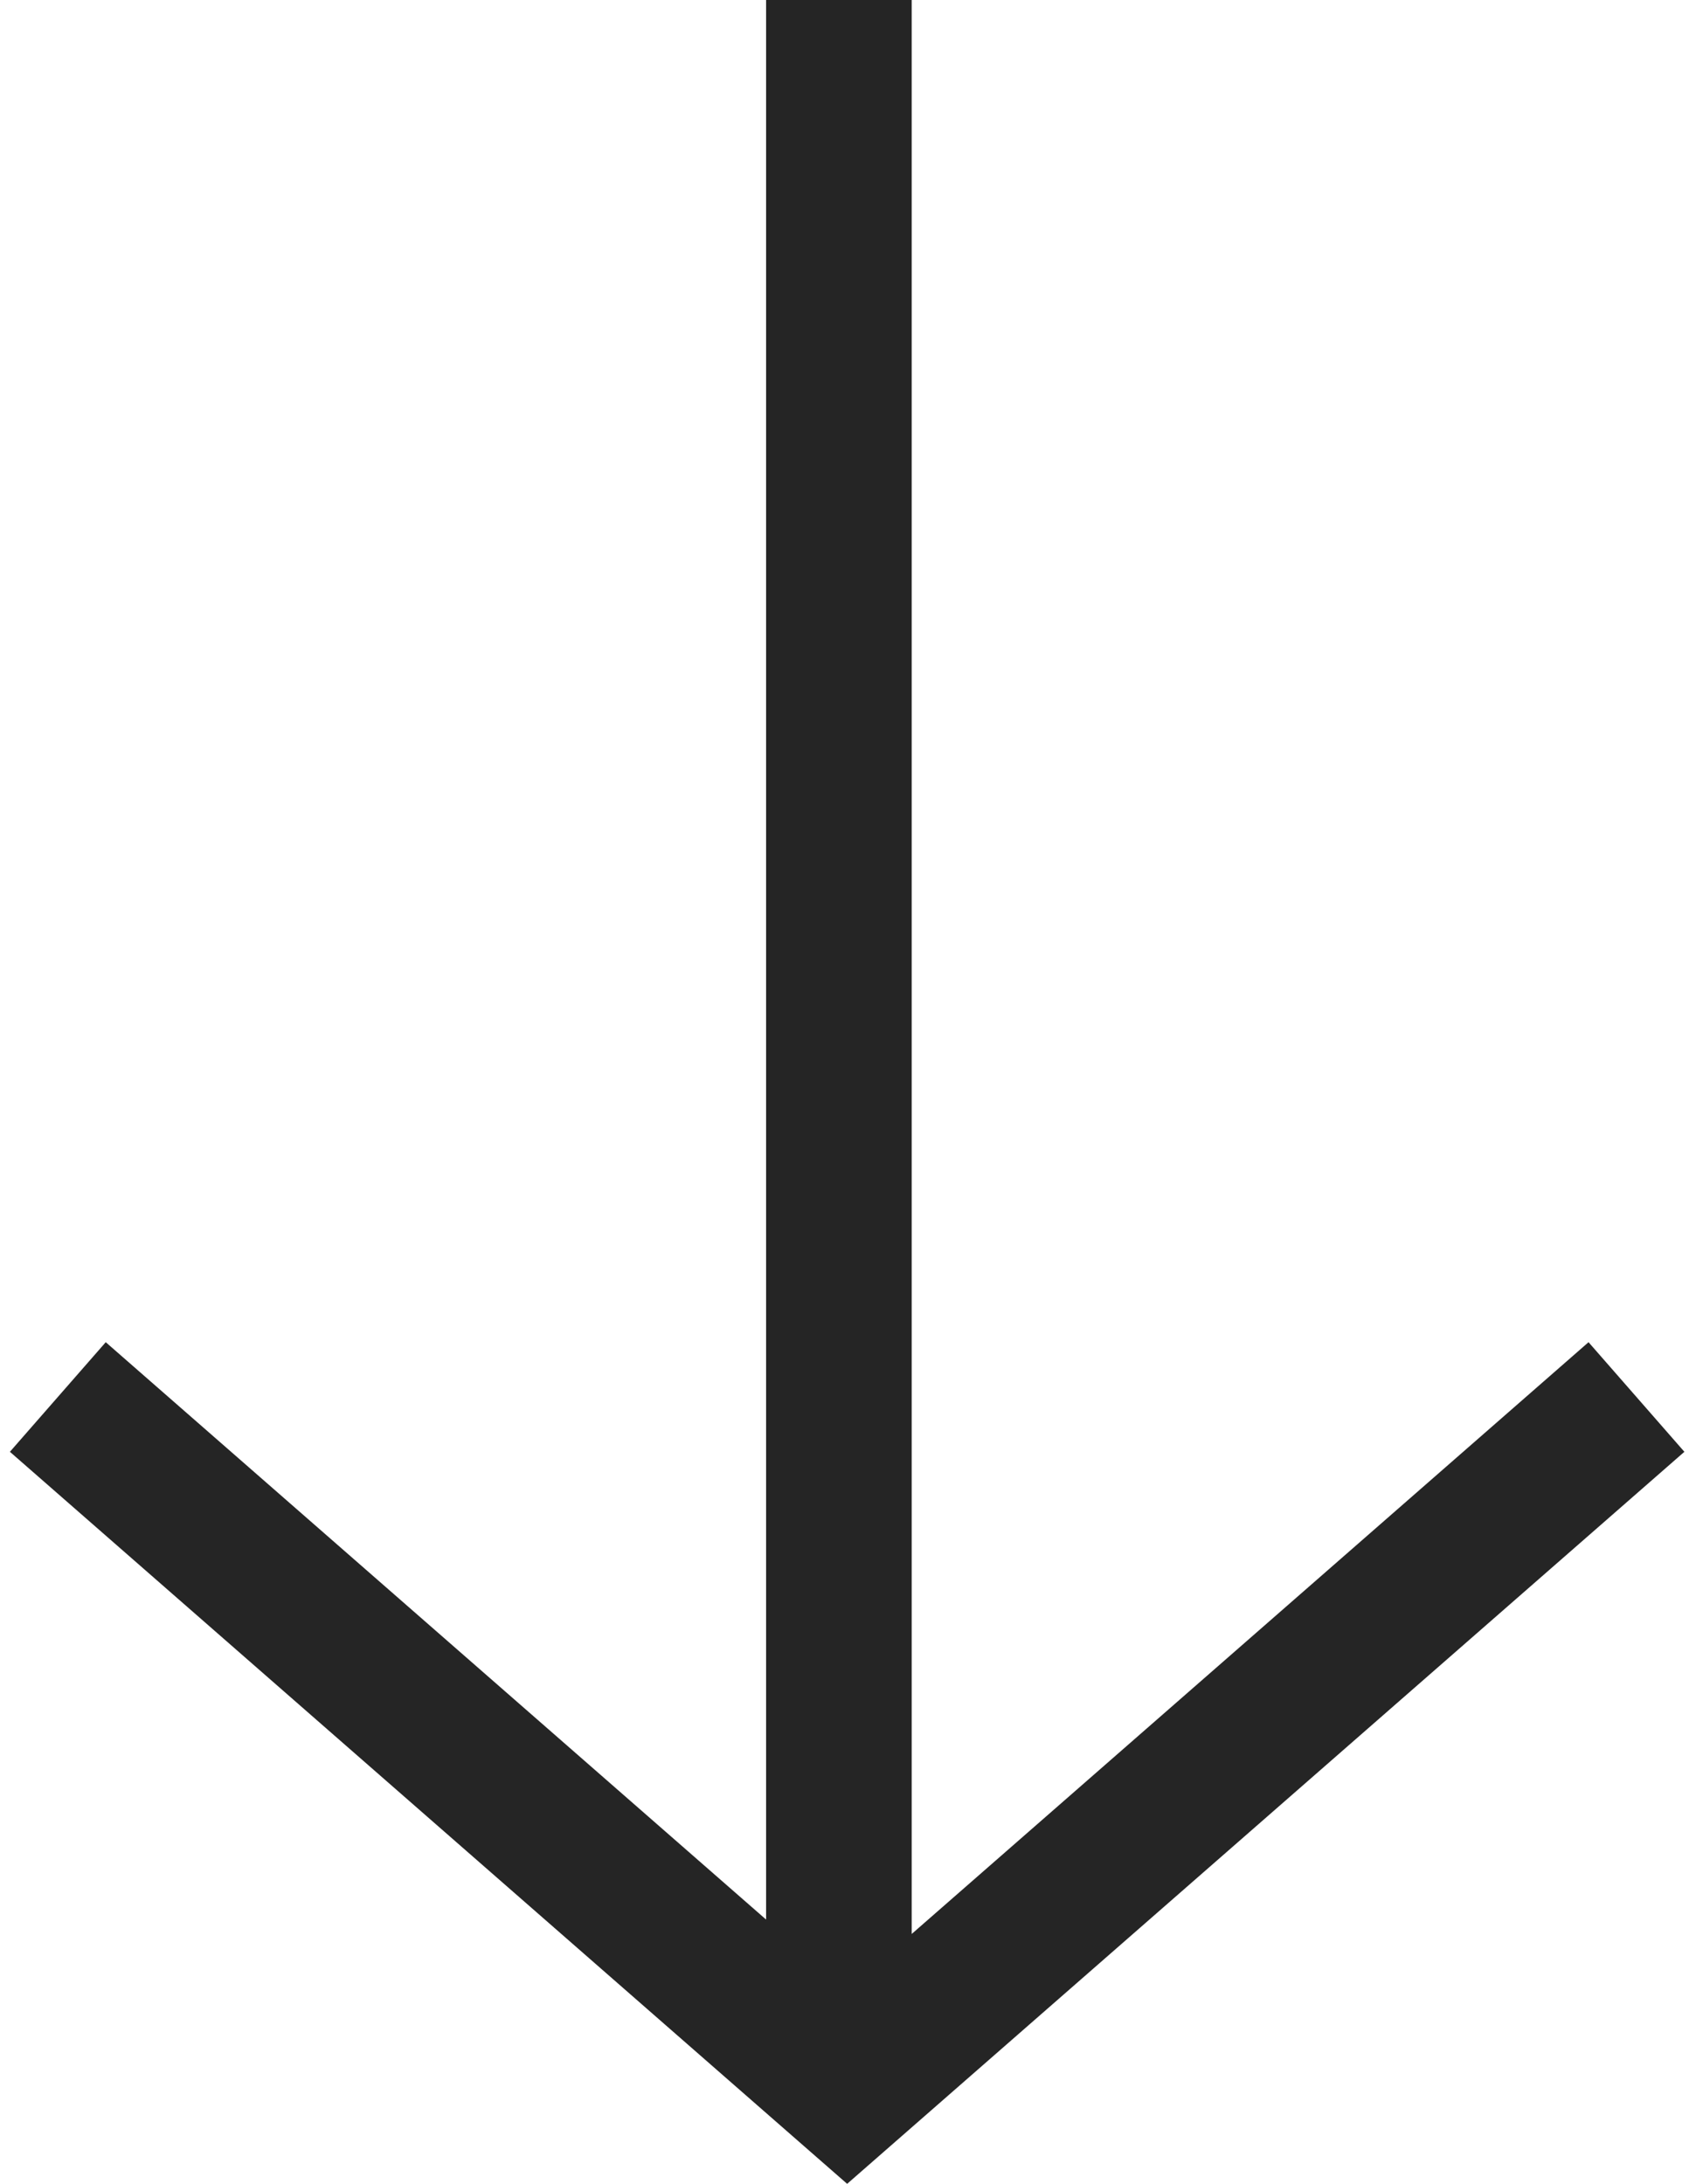 <svg width="116" height="150" viewBox="0 0 116 150" fill="none" xmlns="http://www.w3.org/2000/svg">
<path d="M62.615 132.837L109.1 92.191L112.392 95.955L115.683 99.719L61.473 147.122L58.182 150L54.89 147.122L0.68 99.719L7.262 92.191L52.615 131.848V0H62.615V132.837Z" fill="#252525"/>
</svg>
